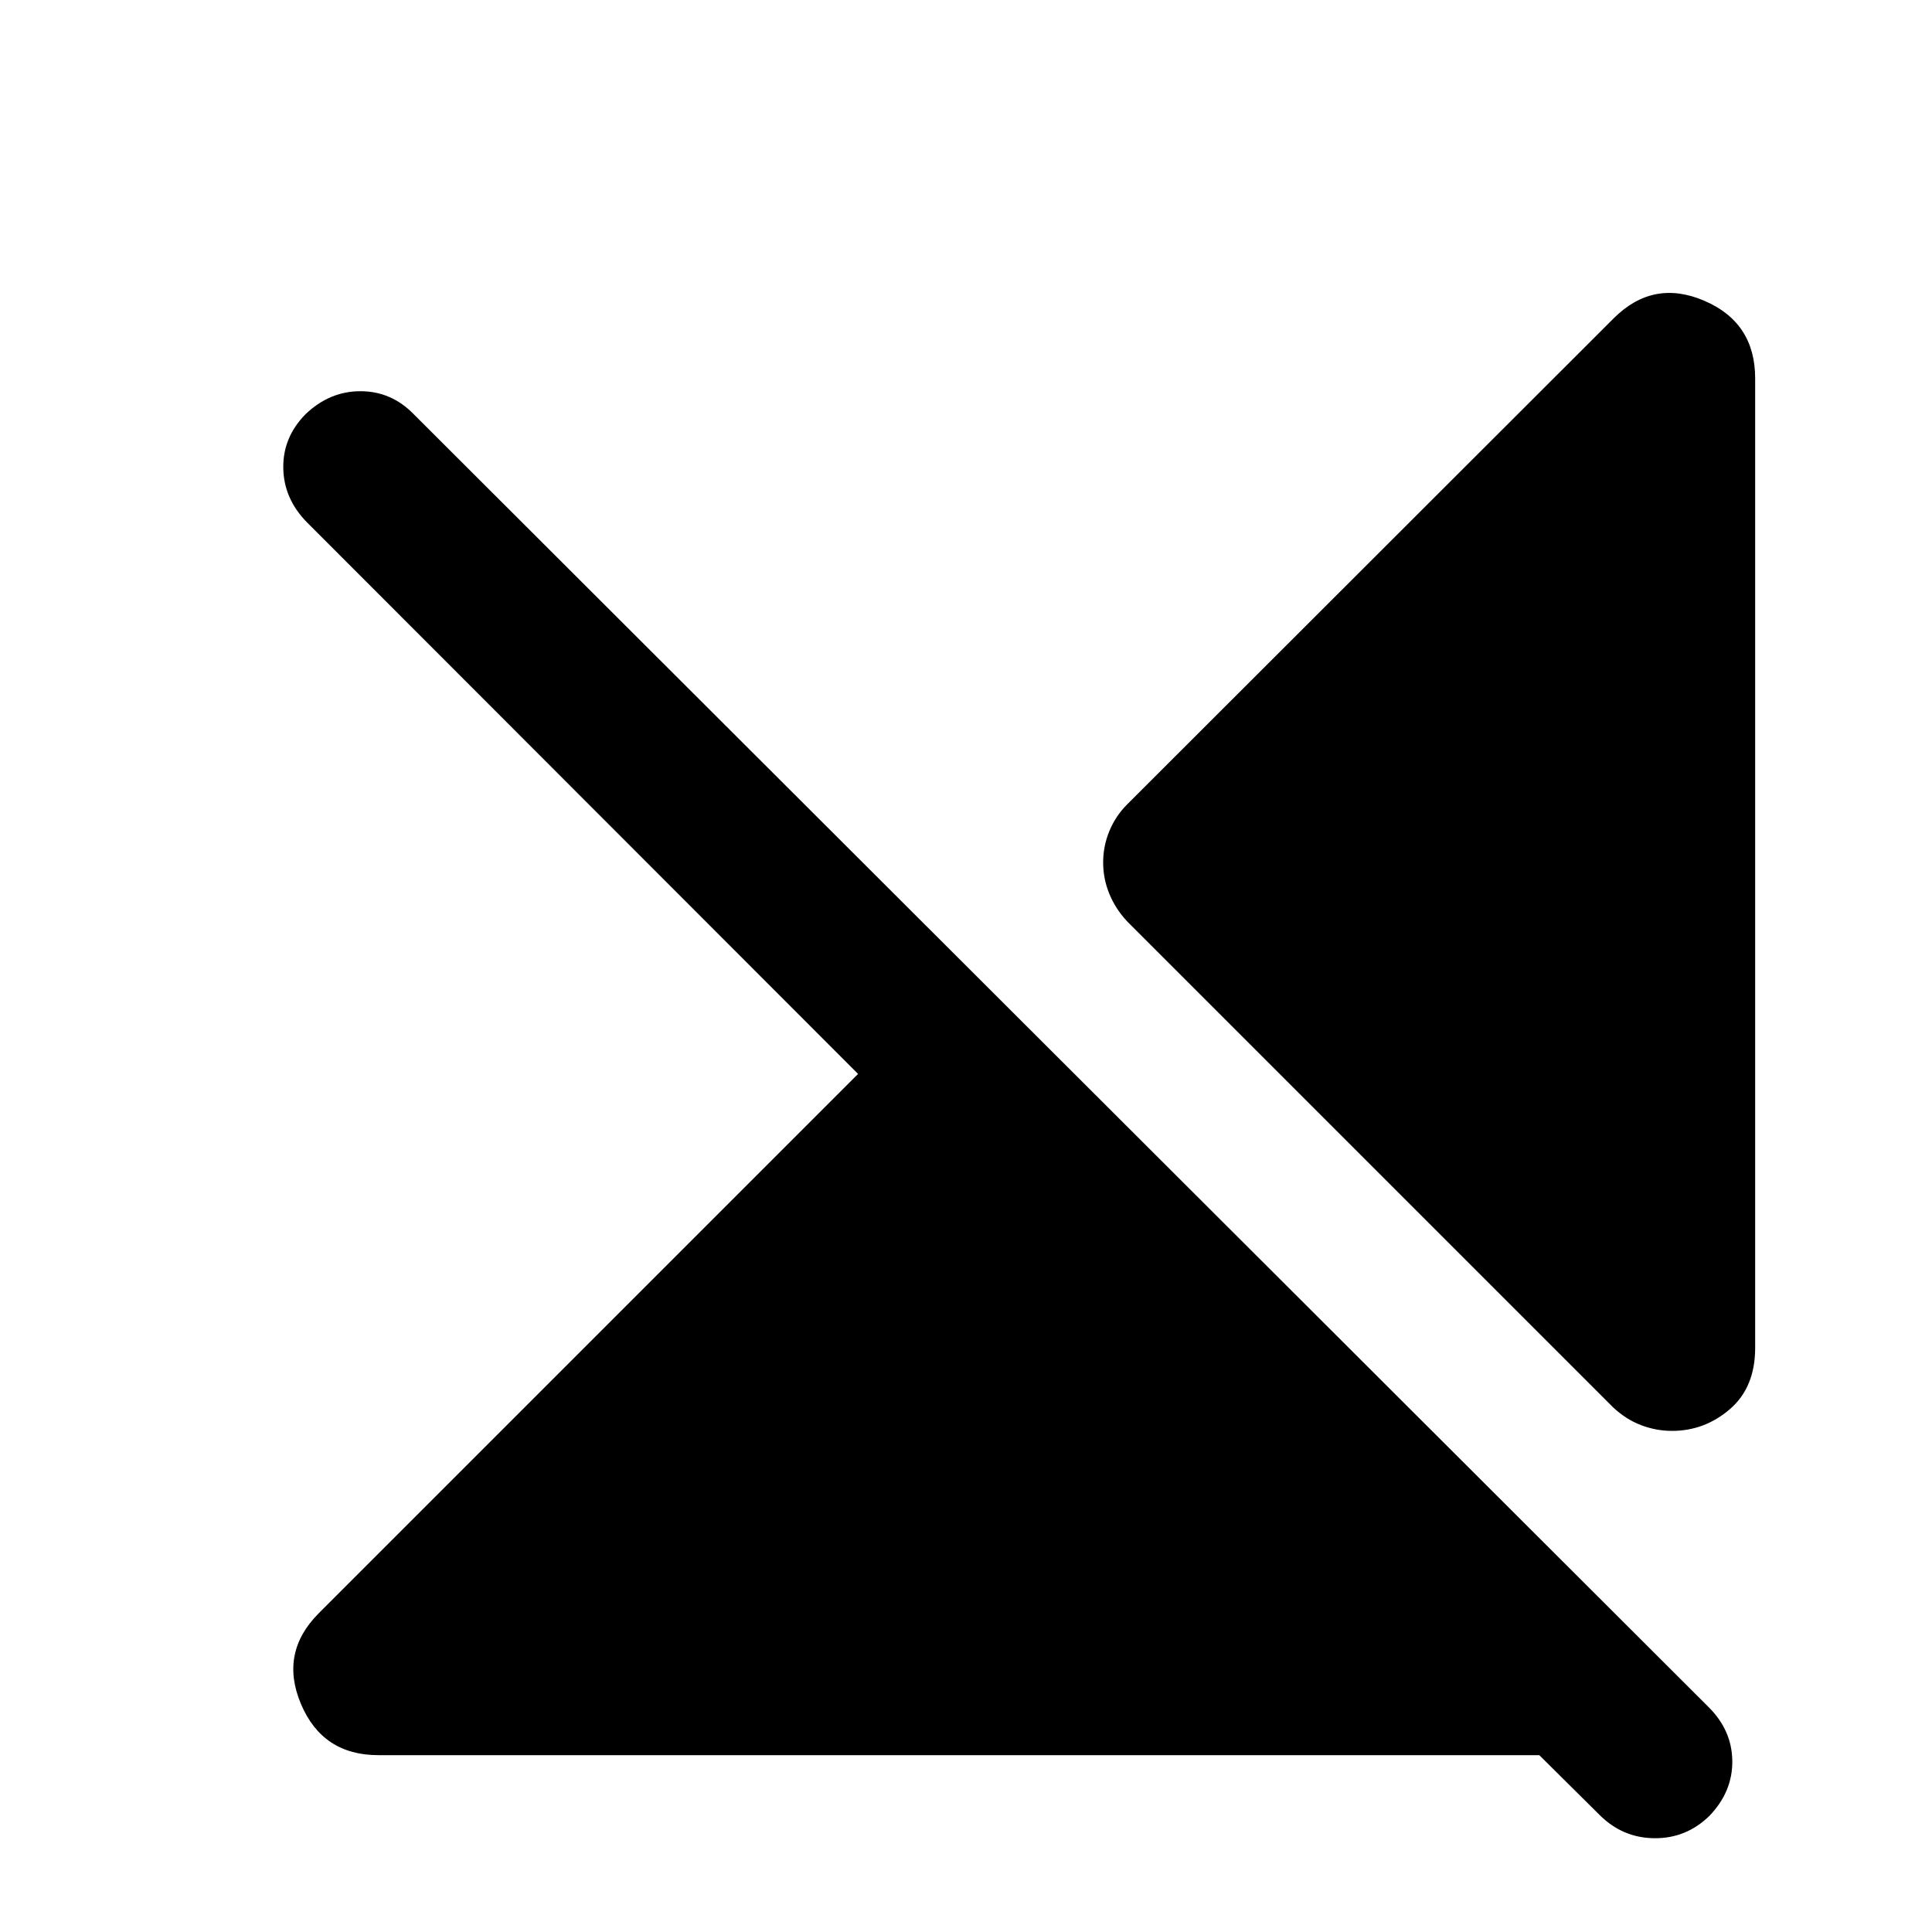 <svg xmlns="http://www.w3.org/2000/svg" height="20" viewBox="0 -960 960 960" width="20"><path d="M188.02-87.87q-27.77 0-38.49-25.47-10.73-25.46 8.9-45.09l267.94-267.94L152.48-700.5q-11.48-11.72-11.72-26.93-.24-15.22 11-26.7 11.96-11.48 27.34-11.48 15.39 0 26.53 11.48l643.45 642.46q11.57 11.56 11.69 26.78.12 15.22-11.36 27.17-11.48 11.24-27.31 11.12-15.84-.12-27.32-11.6l-29.91-29.67H188.02Zm684.11-684.11v481.72q0 19.63-12.54 30.44Q847.04-249 830.8-249q-7.89 0-15.38-2.86-7.5-2.86-13.85-8.81l-241.5-241.5q-5.72-6.12-8.82-13.62-3.1-7.49-3.1-15.65t3.1-15.65q3.1-7.5 8.82-13.21L801.8-801.8q19.63-19.63 44.98-8.79 25.35 10.84 25.35 38.61Z"/></svg>